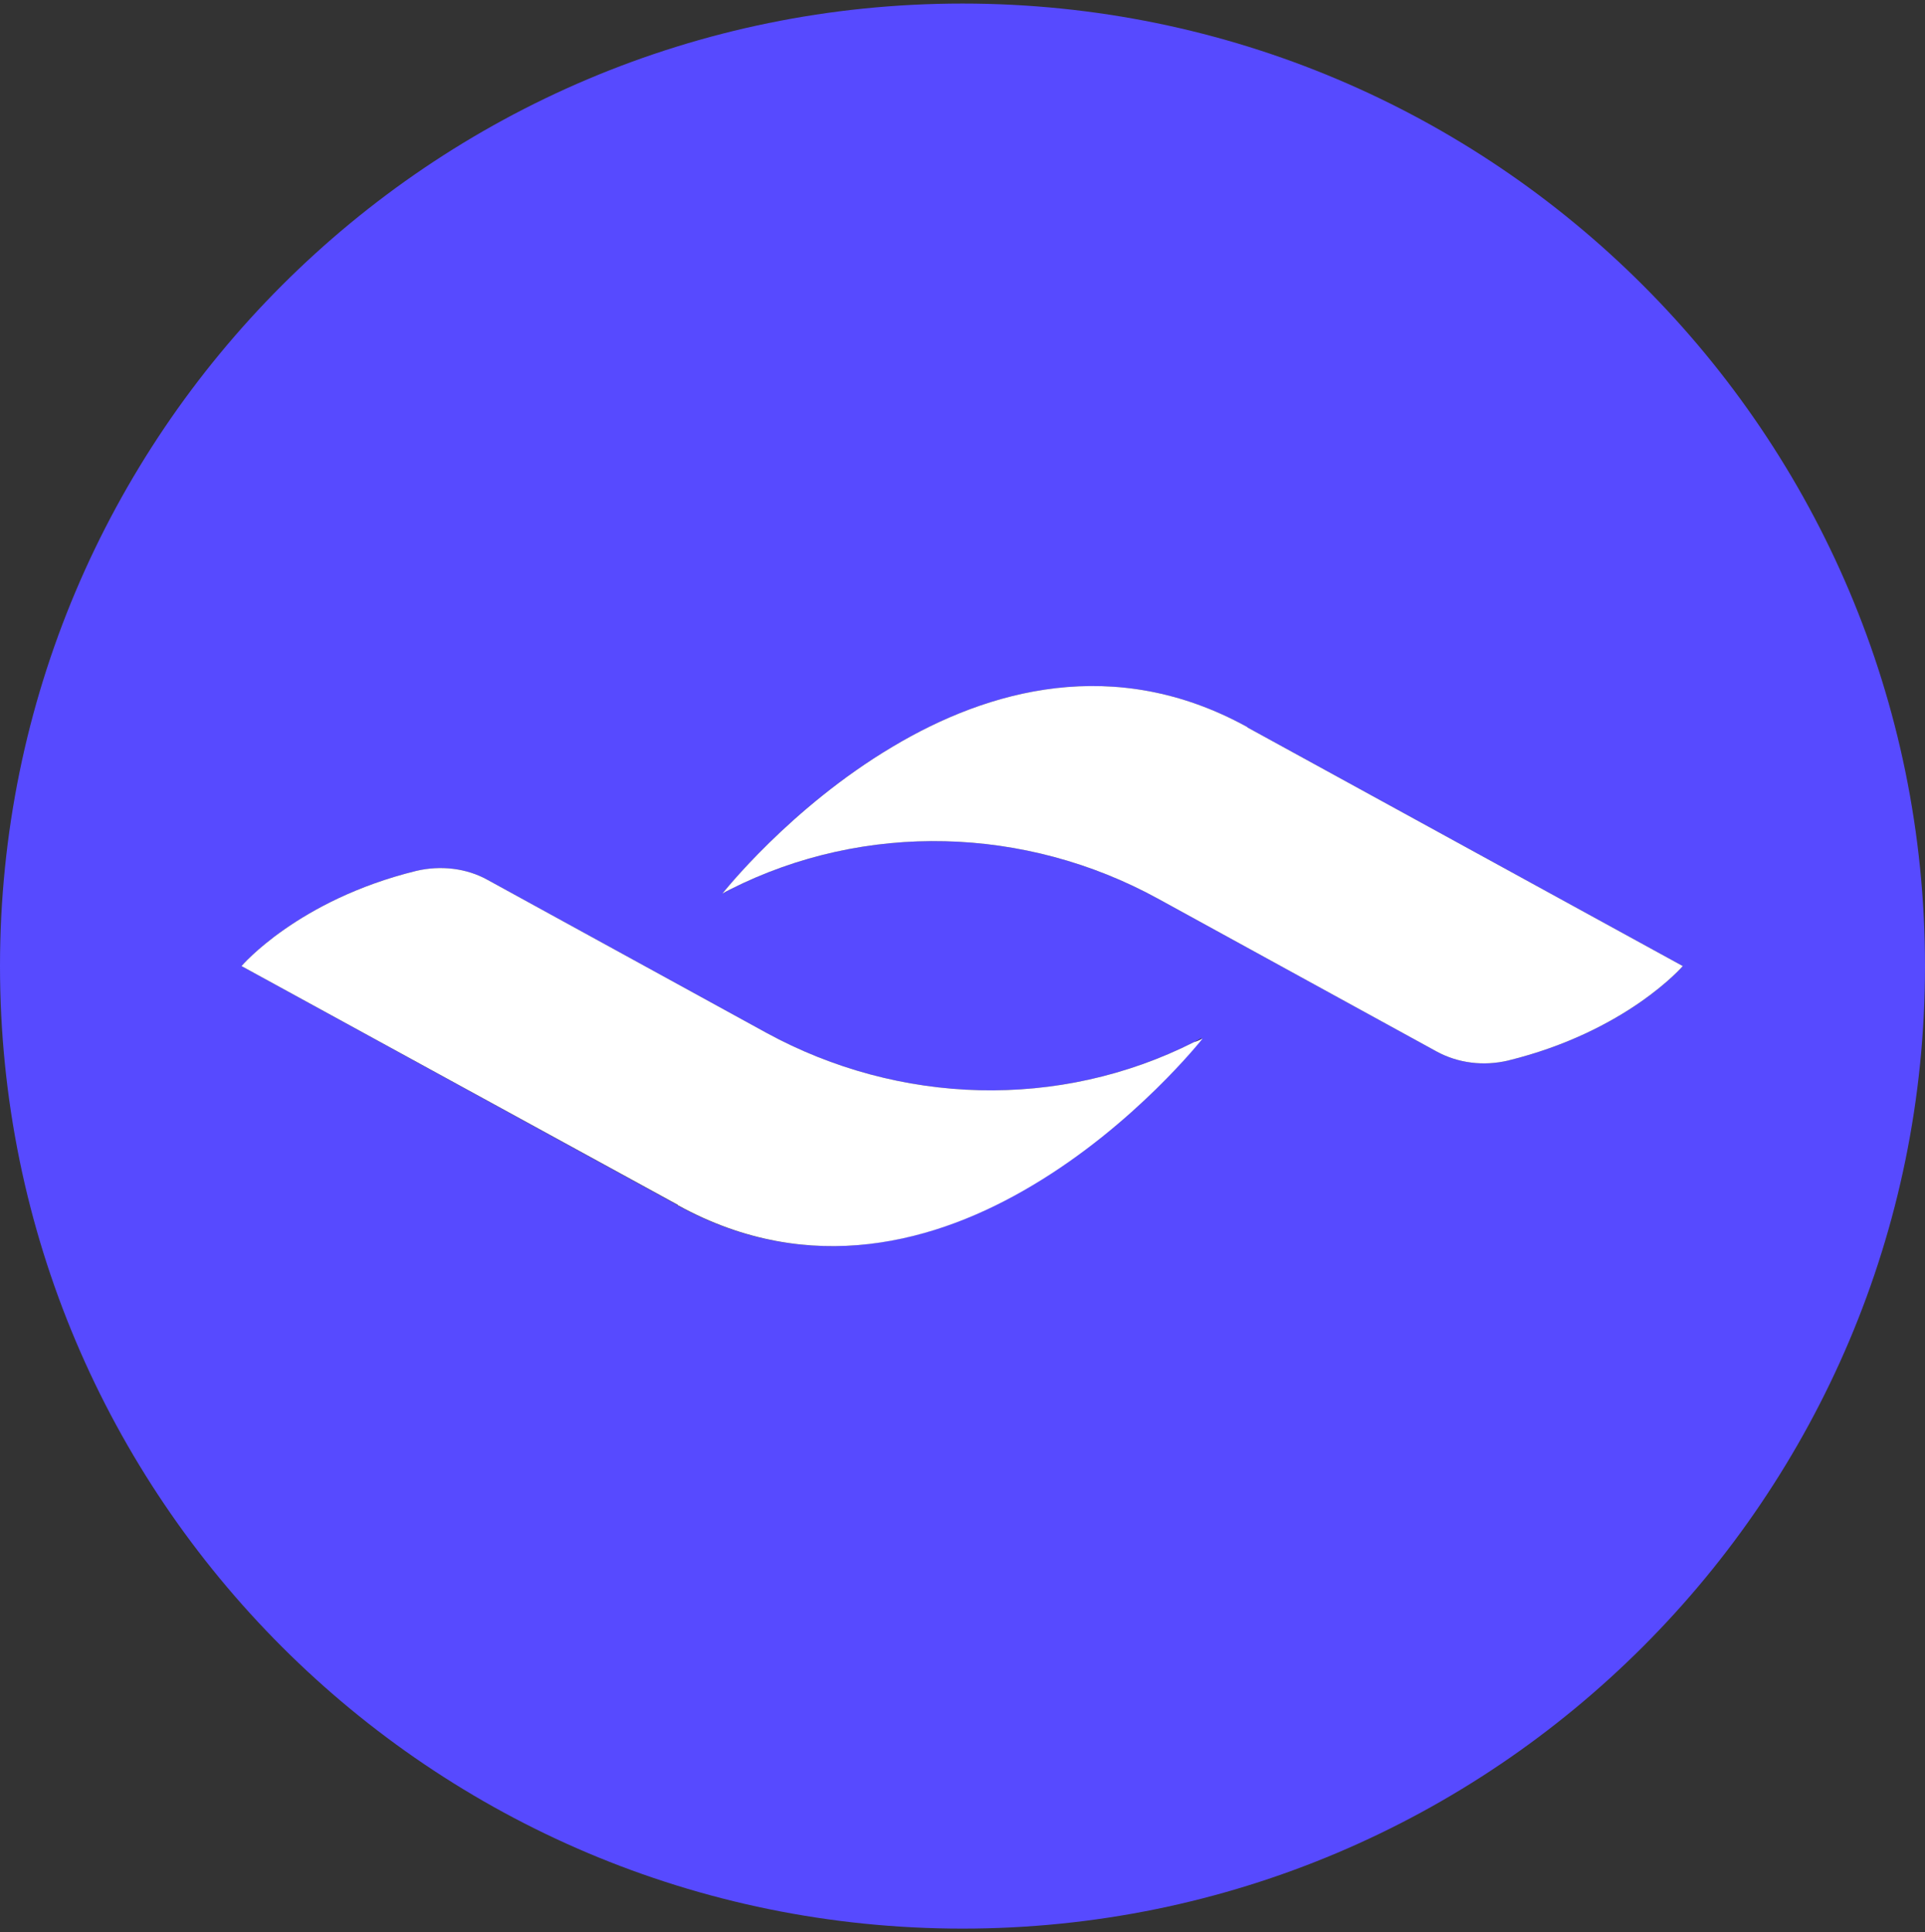 <svg width="271" height="272" viewBox="0 0 271 272" fill="none" xmlns="http://www.w3.org/2000/svg">
<rect x="0" y="0" width="271" height="272" fill="#333333" stroke="none"/>
<path d="M135.5 0.5C60.6 0.5 0 61.2 0 136C0 210.9 60.7 271.5 135.5 271.5C210.3 271.5 271 210.8 271 136C271 61.1 210.3 0.5 135.5 0.5ZM145.2 166.9C131.8 174.9 114 179.9 95.4 169.7C95.4 169.7 95.3 169.7 95.3 169.6L34 136C34 136 41.9 126.7 58.6 122.6C62 121.8 65.7 122.2 68.7 123.9L107.9 145.4C126.6 155.6 149.1 156.3 168.1 146.7C168.5 146.5 168.9 146.3 169.2 146.1C169.3 146.2 159.8 158.3 145.2 166.9ZM212.3 149.3C208.9 150.1 205.3 149.7 202.2 148L163 126.5C144.4 116.3 121.8 115.6 102.8 125.2C102.4 125.4 102 125.6 101.7 125.8C101.7 125.8 111.2 113.7 125.7 105.1C139.1 97.1 156.9 92.1 175.5 102.3C175.5 102.3 175.6 102.3 175.6 102.4L236.9 136C236.9 136 229 145.2 212.3 149.3Z" fill="#574AFF"/>
<path d="M236.9 135.999C236.9 135.999 229 145.199 212.3 149.299C208.9 150.099 205.3 149.699 202.2 147.999L163 126.499C144.4 116.299 121.8 115.599 102.8 125.199C102.4 125.399 102 125.599 101.7 125.799C101.7 125.799 111.2 113.699 125.7 105.099C139.1 97.099 156.9 92.099 175.5 102.299C175.5 102.299 175.6 102.299 175.6 102.399L236.9 135.999Z" fill="white"/>
<path d="M169.3 146.2C169.3 146.2 159.8 158.299 145.3 166.899C131.9 174.899 114.1 179.9 95.5 169.7C95.5 169.7 95.4 169.699 95.4 169.599L34 135.999C34 135.999 41.9 126.699 58.6 122.599C62 121.799 65.7 122.199 68.7 123.899L107.9 145.399C126.6 155.599 149.1 156.3 168.1 146.7C168.5 146.6 168.9 146.4 169.3 146.2Z" fill="white"/>
</svg>
